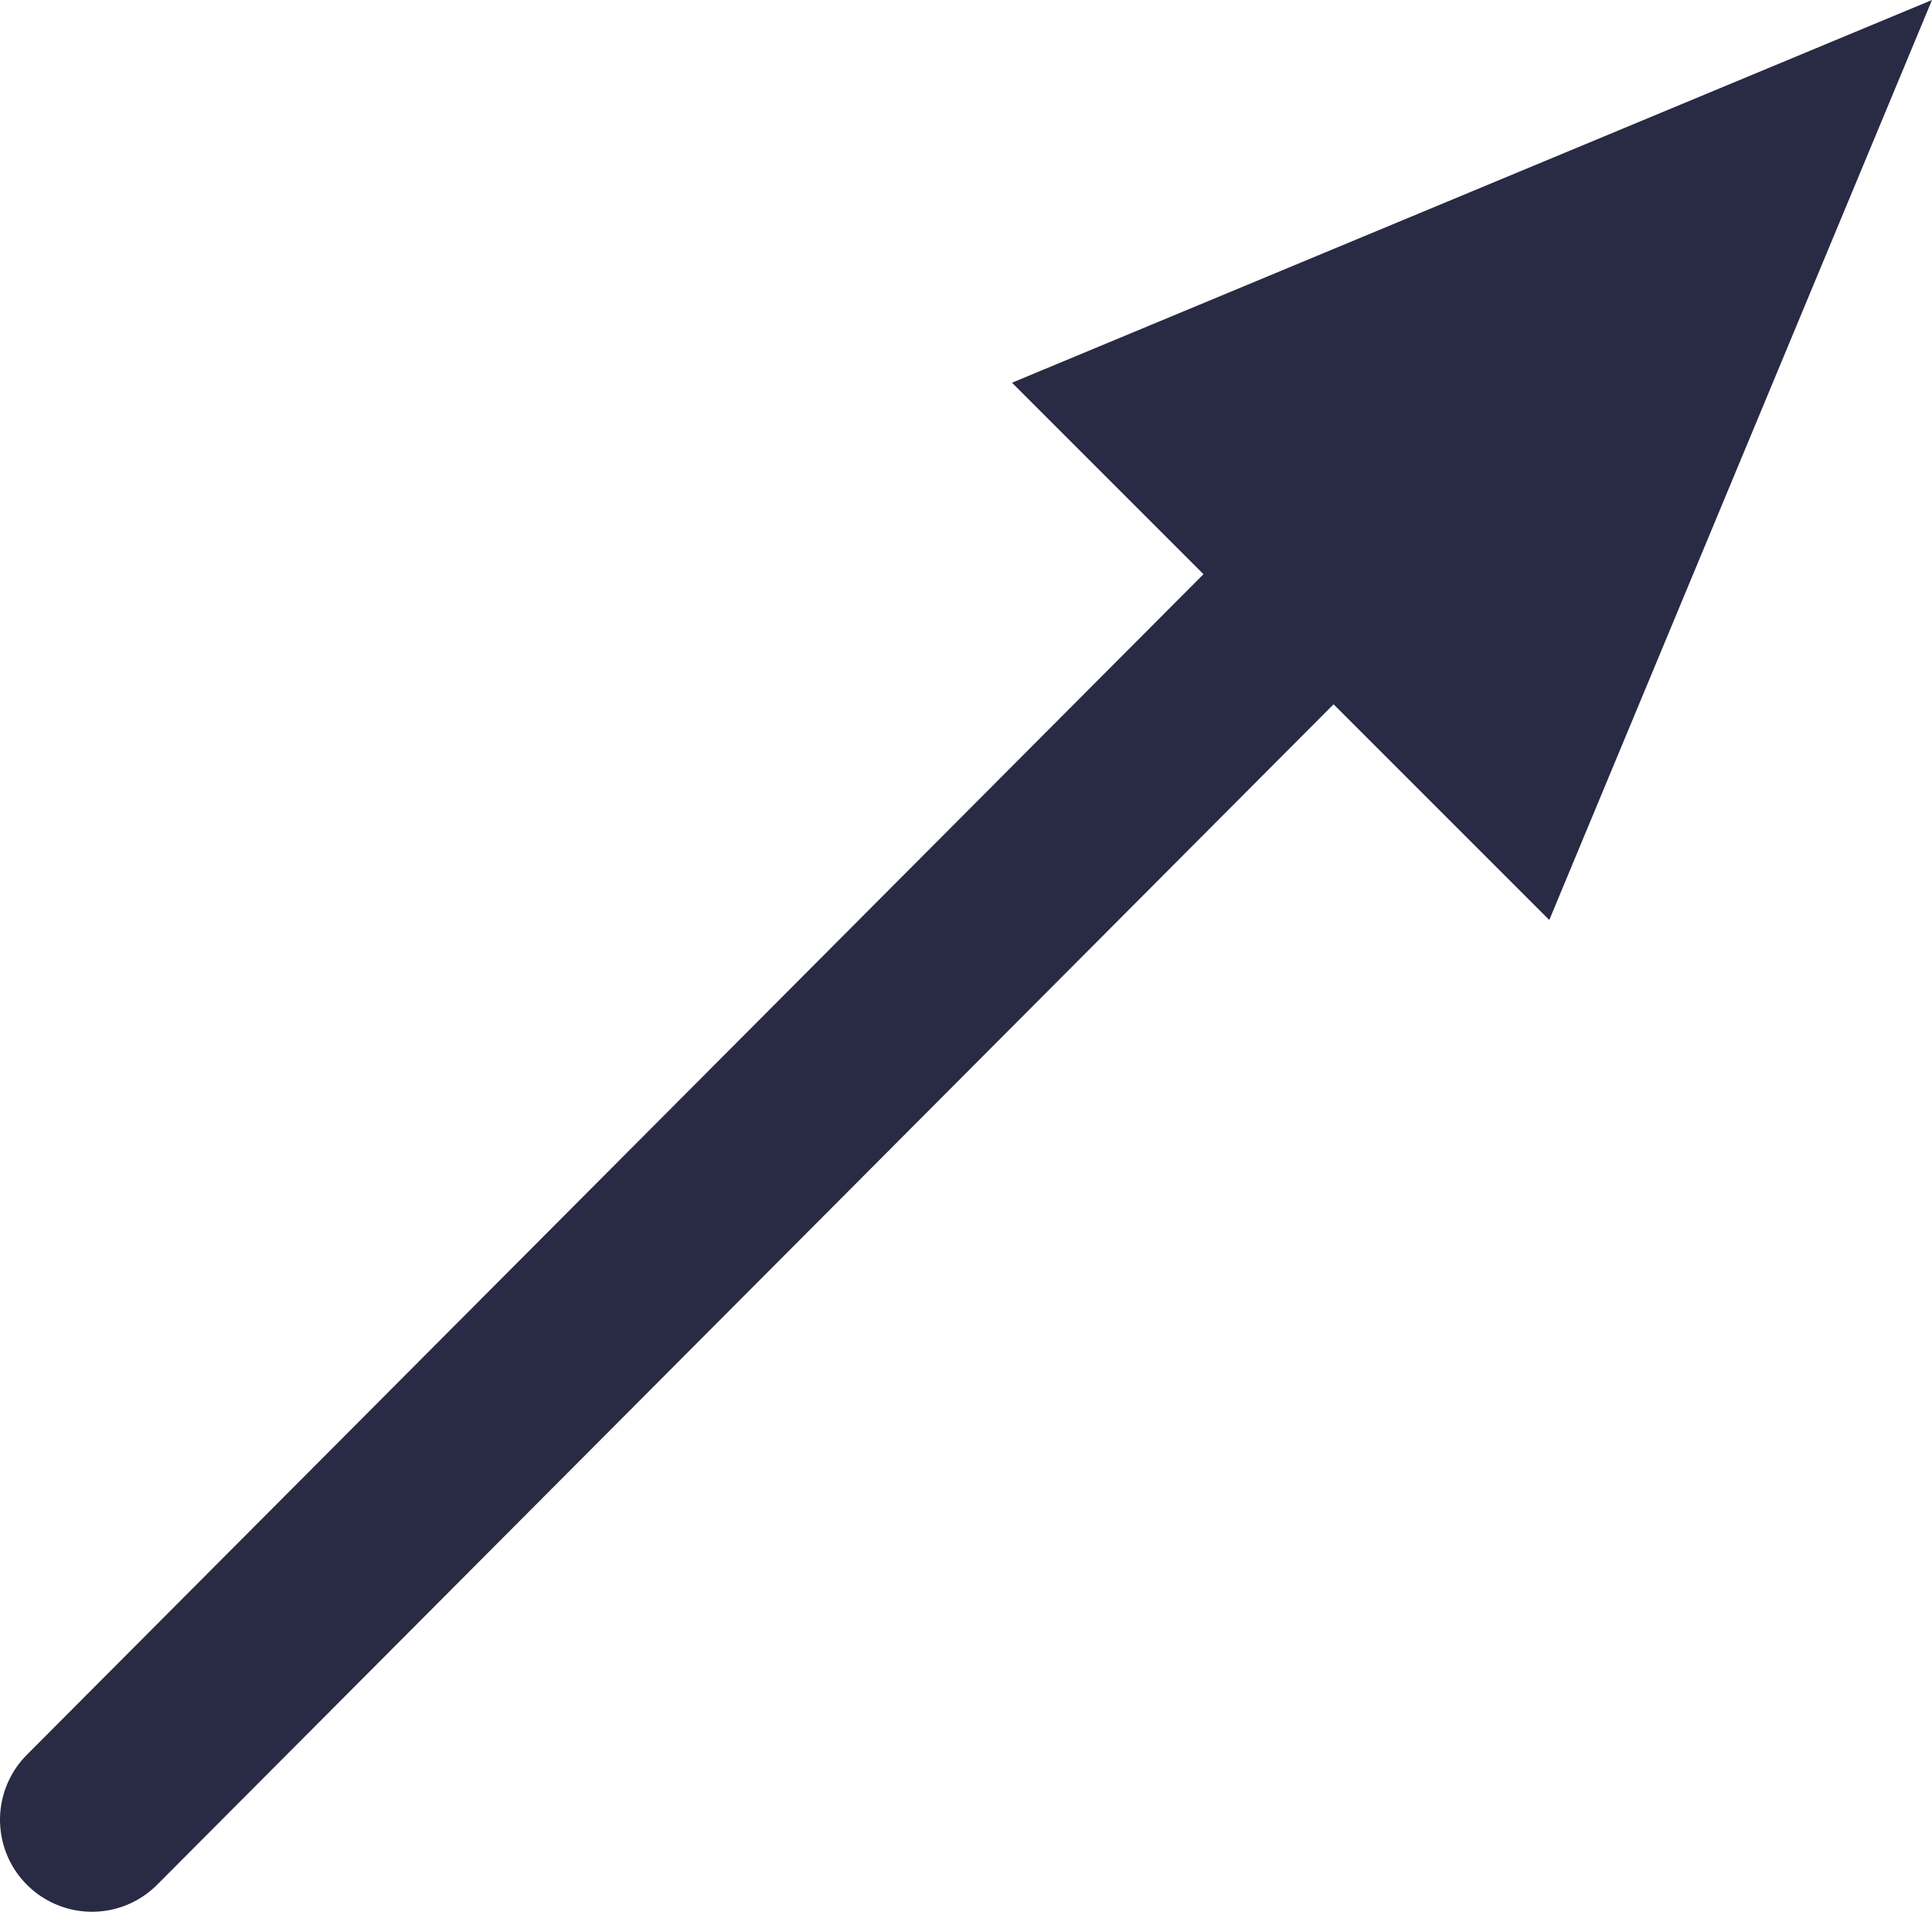<svg width="21" height="21" viewBox="0 0 21 21" fill="none" xmlns="http://www.w3.org/2000/svg">
<path d="M1 19.78L17.821 2.902" stroke="#292A43" stroke-width="2" stroke-linecap="round" stroke-linejoin="round"/>
<path d="M21 0L16.84 10L11 4.16L21 0Z" fill="#292A43"/>
</svg>
